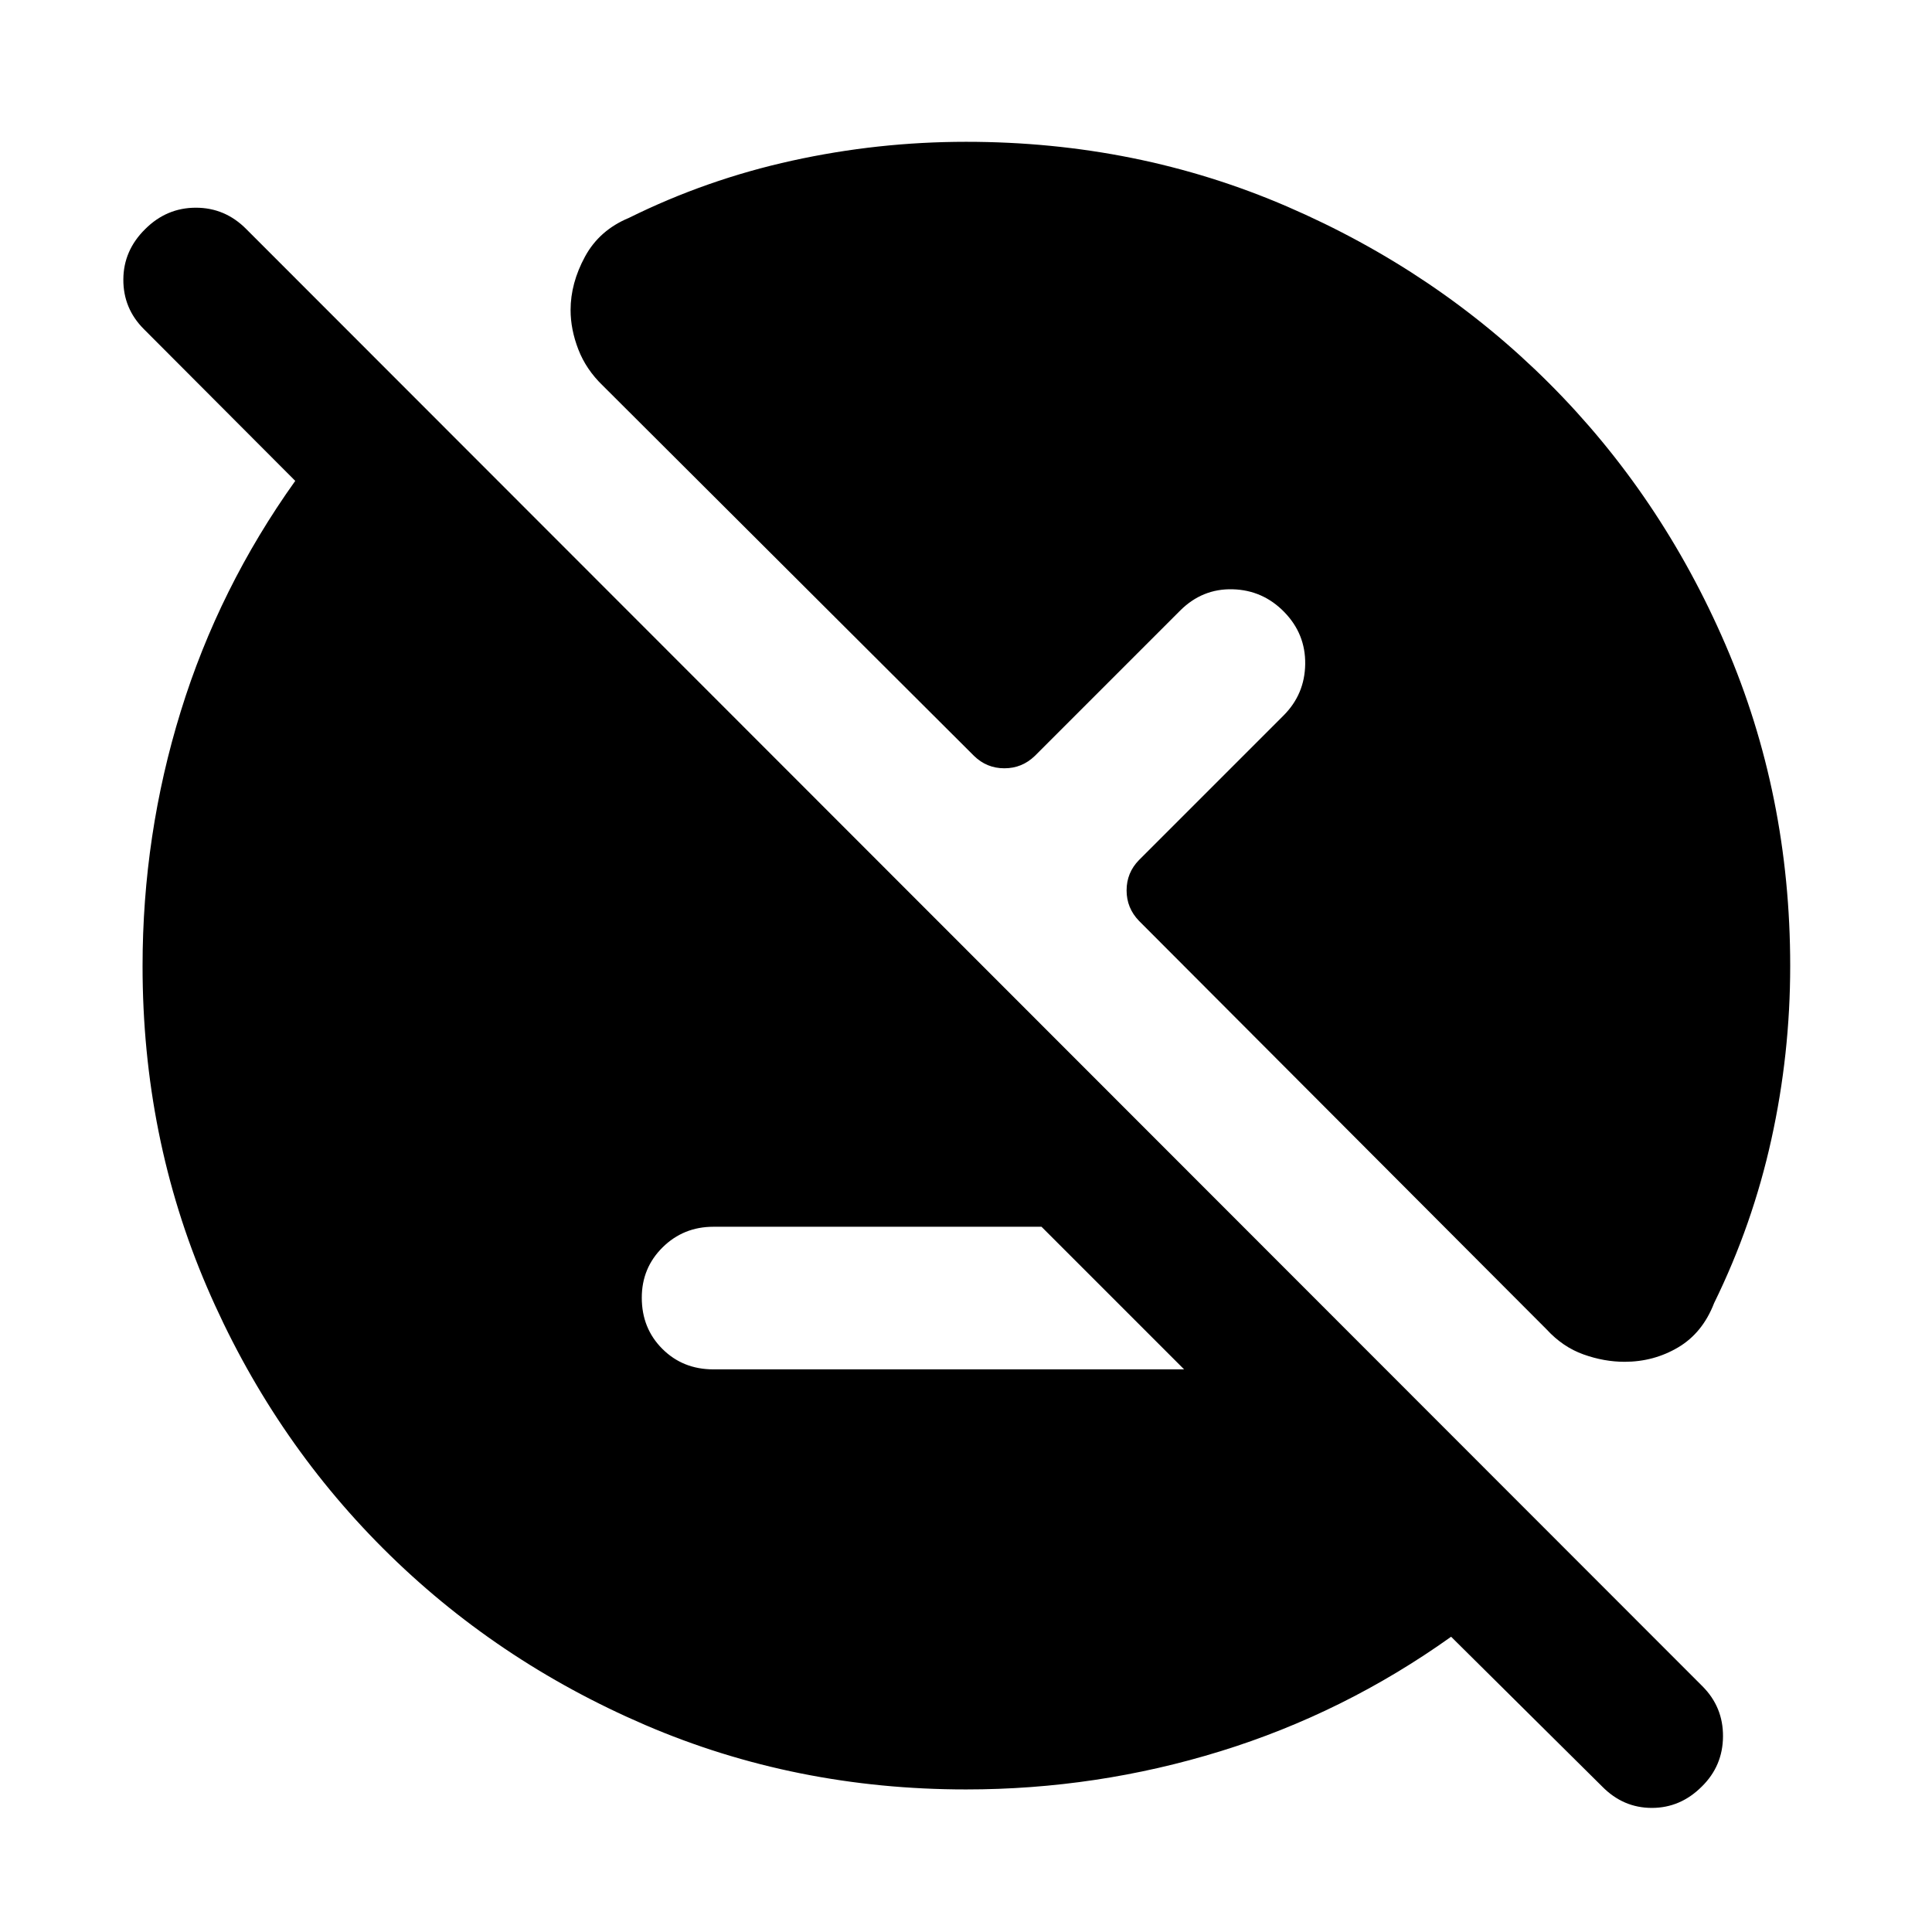 <svg xmlns="http://www.w3.org/2000/svg" height="40" viewBox="0 -960 960 960" width="40"><path d="M480.03-70.84q-84.97 0-159.45-32.03-74.47-32.03-130.15-87.65-55.68-55.62-87.64-130.03-31.95-74.41-31.95-159.39 0-65.24 18.99-126.64 18.98-61.4 56.88-114.47l-75.23-75.42q-10.26-10.26-10.19-24.66.06-14.4 10.85-25.03 10.64-10.63 25.2-10.63 14.56 0 25.11 10.7l723.47 723.97q10.33 10.33 10.23 24.95-.09 14.63-10.51 24.88-10.61 10.63-24.85 10.63-14.23 0-24.68-10.63l-75.06-74.42q-53.12 37.9-114.58 56.88-61.46 18.99-126.44 18.99ZM354.47-279.57h233.91l-70.86-70.86H354.5q-14.88 0-25.24 10.22-10.36 10.23-10.36 25.04 0 15.2 10.2 25.4t25.37 10.2Zm125.57-609.97q85.06 0 159.54 32.17 74.48 32.18 130.13 87.77 55.64 55.59 87.73 130.06 32.1 74.47 32.1 159.51 0 43.84-9.37 86.24-9.36 42.4-28.43 81.27-5.73 14.83-17.85 22.01-12.12 7.18-26.64 7.18-10.18 0-20.44-3.67-10.26-3.67-18.31-12.43l-202.54-203q-6.16-6.37-6.16-15.14t6.16-15.07l71.81-71.81q10.58-10.58 10.78-25.57.2-15-10.43-25.89-10.63-10.89-25.66-11.28-15.02-.38-26 10.54l-72.26 72.26q-6.36 6.15-15.13 6.15T484-584.39l-184.47-184q-8.29-7.97-12.15-17.95-3.86-9.97-3.86-19.6 0-13.36 7.16-26.54 7.15-13.17 21.84-19.26 38.49-19.07 81.08-28.43 42.59-9.37 86.44-9.37Z"/></svg>